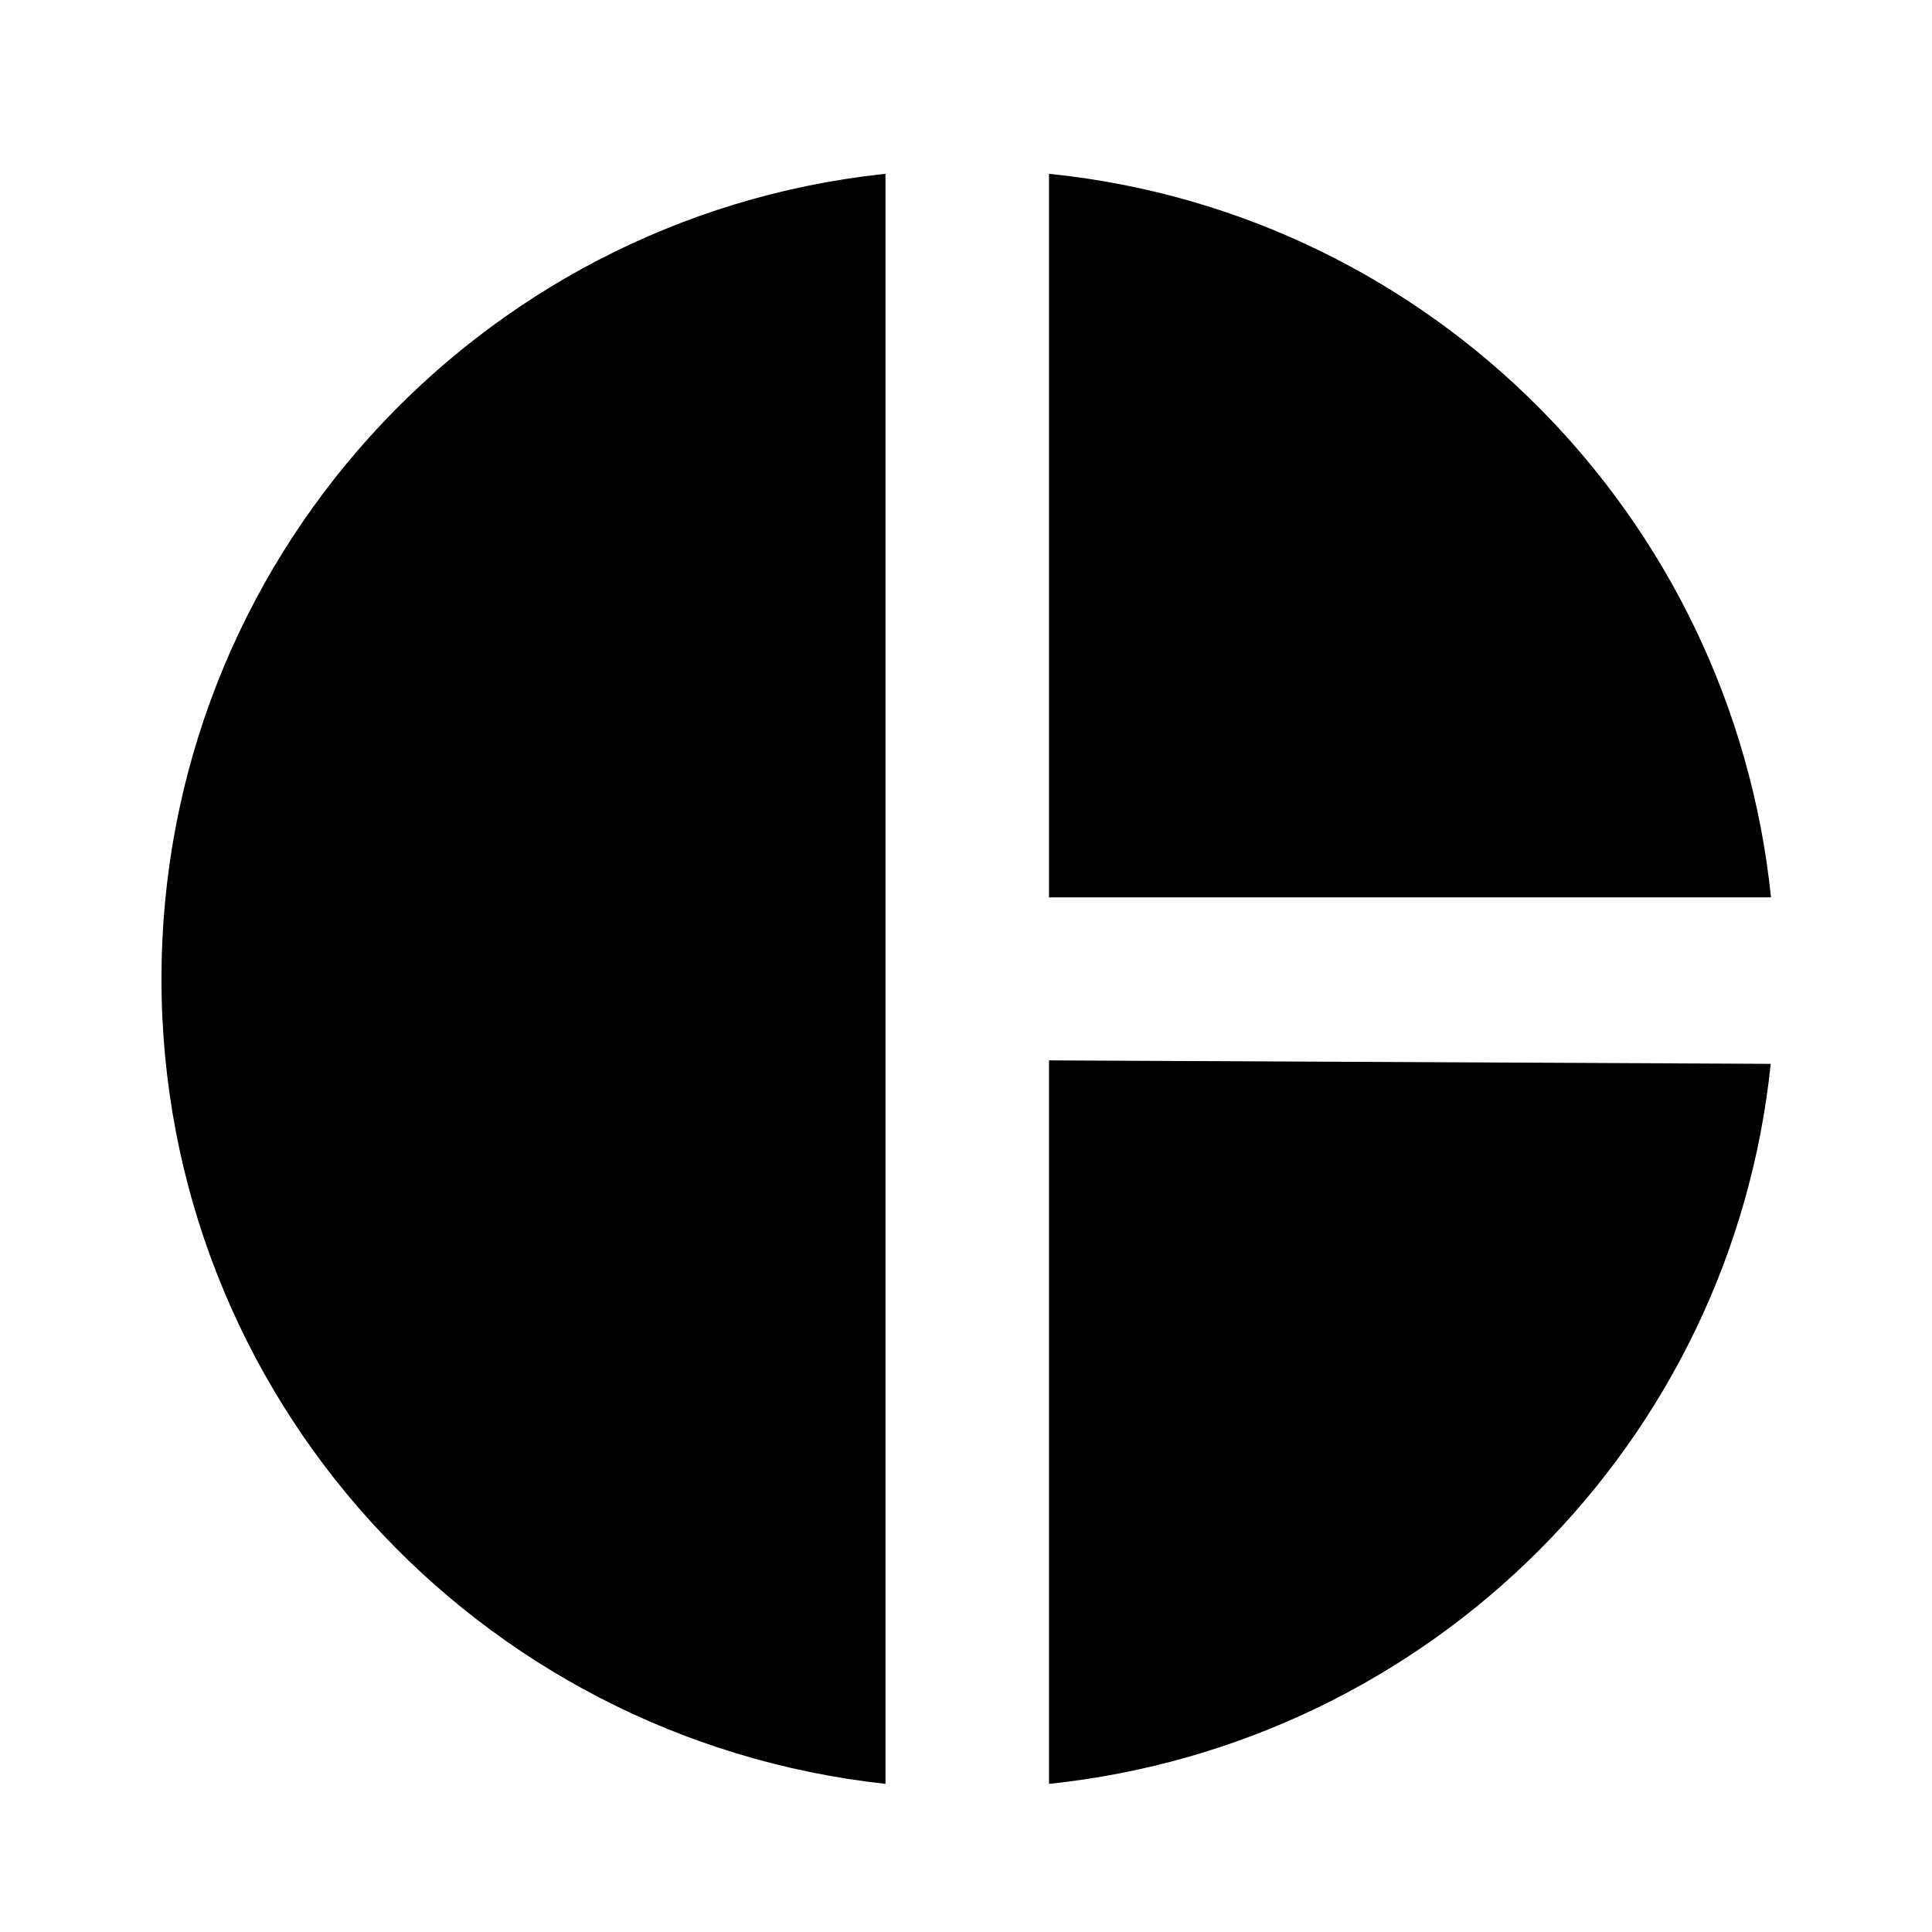 <svg xmlns="http://www.w3.org/2000/svg" viewBox="0 0 1024 1024"><path d="M469.332 92.159v853.332c-216.659-23.687-383.75-205.664-383.75-426.668s167.09-402.981 381.831-426.496zm86.668 0v383.468h382.668c-20.94-202.53-180.232-362.098-380.801-383.308zm0 469.868v383.468c202.48-21.268 361.83-180.89 382.513-381.636z"/></svg>
